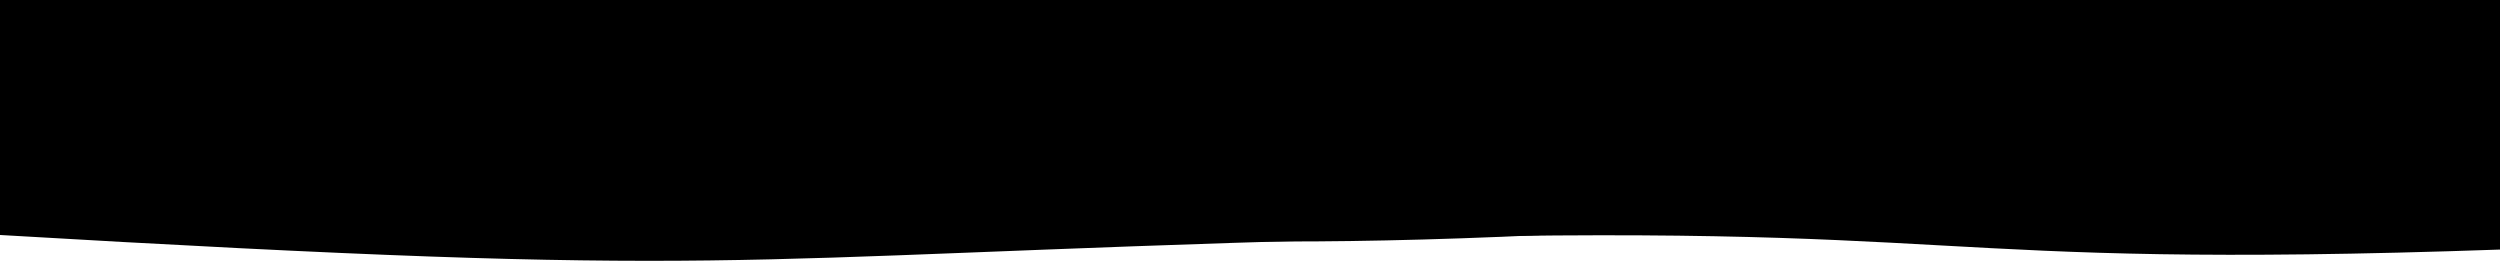 <svg width="1294" height="140" viewBox="0 0 1294 140" xmlns="http://www.w3.org/2000/svg" xmlns:xlink="http://www.w3.org/1999/xlink" overflow="hidden"><defs><radialGradient cx="116.708%" cy="110.133%" r="147.8%" fx="116.708%" fy="110.133%" id="radialGradient-1" gradientTransform="matrix(-0.096 -0.094 0.009 -0.996 1.269 2.308)"><stop offset="0" stop-color="#0069FF"/><stop offset="0.029" stop-color="#0269FD"/><stop offset="0.045" stop-color="#0369FC"/><stop offset="0.06" stop-color="#0468FB"/><stop offset="0.255" stop-color="#1165EF"/><stop offset="1" stop-color="#4457C0"/></radialGradient></defs><g id="Ressource" fill="none" fill-rule="evenodd"><g id="wave_header"><g id="Group-4-Copy" transform="translate(-5 0)"><path d="M0 7.64775e-15 1300 0C1299.84 26.657 1299.84 69.704 1300 129.143 990.96 139.998 1034.97 114.449 701.503 123.932 368.04 133.415 390.606 144.317 0 121.343 1 88.126 1 47.679 0 7.64775e-15Z" id="Wave" fill="#000000"/><path d="M1 0 925.701 0 1302 0C1302 60.12 1302 98.476 1302 115.07 1221.61 111.87 1147.81 107.196 958.282 111.87 768.75 116.543 701.824 135.236 426.321 117.515 242.653 105.701 100.879 106.571 1 120.123L1 0Z" id="Wave" fill="#000000" transform="matrix(-1 0 0 1 1303 0)"/></g></g></g></svg>